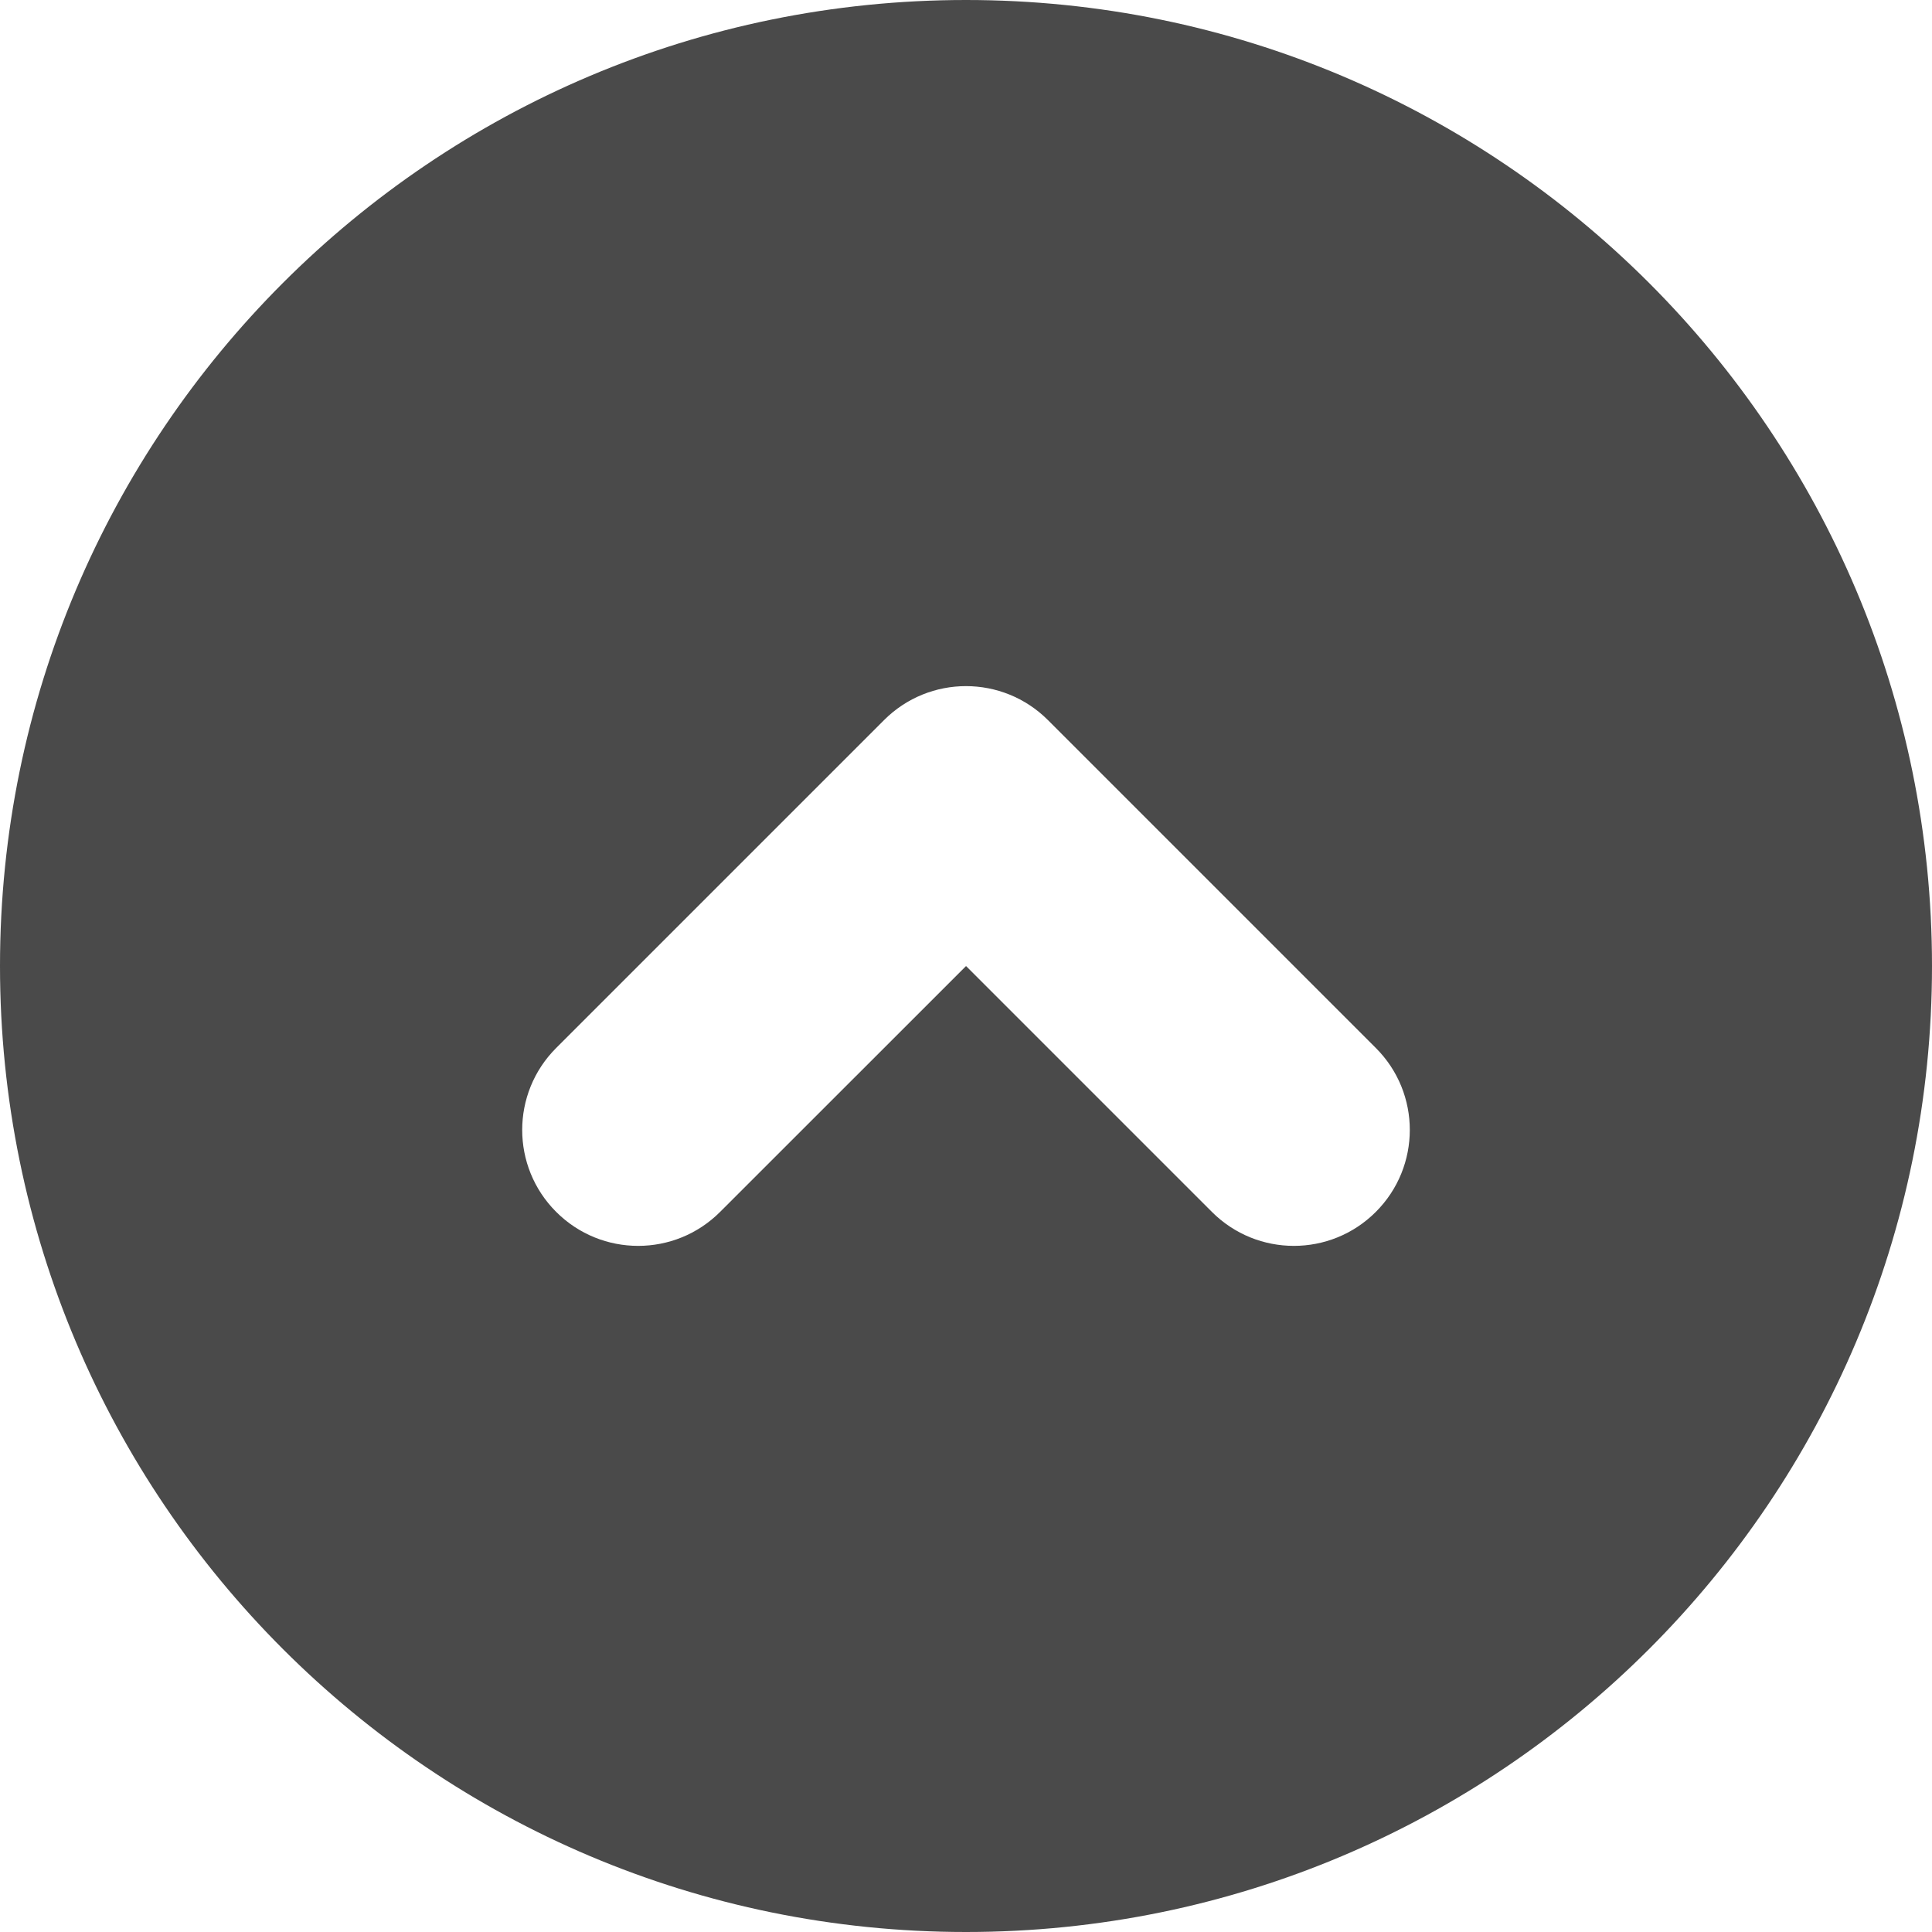 <?xml version="1.0" encoding="utf-8"?>
<!-- Generator: Adobe Illustrator 17.0.0, SVG Export Plug-In . SVG Version: 6.00 Build 0)  -->
<!DOCTYPE svg PUBLIC "-//W3C//DTD SVG 1.1//EN" "http://www.w3.org/Graphics/SVG/1.1/DTD/svg11.dtd">
<svg version="1.1" id="Слой_1" xmlns="http://www.w3.org/2000/svg" xmlns:xlink="http://www.w3.org/1999/xlink" x="0px" y="0px"
	 width="40px" height="40px" viewBox="12.778 -4.672 40 40" enable-background="new 12.778 -4.672 40 40" xml:space="preserve">
<path fill="#4A4A4A" d="M52.778,15.328c0,11.046-8.954,20-20,20s-20-8.954-20-20s8.954-20,20-20S52.778,4.282,52.778,15.328z
	 M32.779,15.329l5.09,5.09c0.938,0.938,2.457,0.938,3.394,0l0,0c0.938-0.938,0.938-2.457,0-3.394l-6.788-6.788l0,0
	c-0.938-0.938-2.457-0.938-3.394,0l-6.788,6.788c-0.938,0.938-0.938,2.457,0,3.394l0,0c0.938,0.938,2.457,0.938,3.394,0
	C27.687,20.419,32.778,15.328,32.779,15.329z"/>
</svg>
